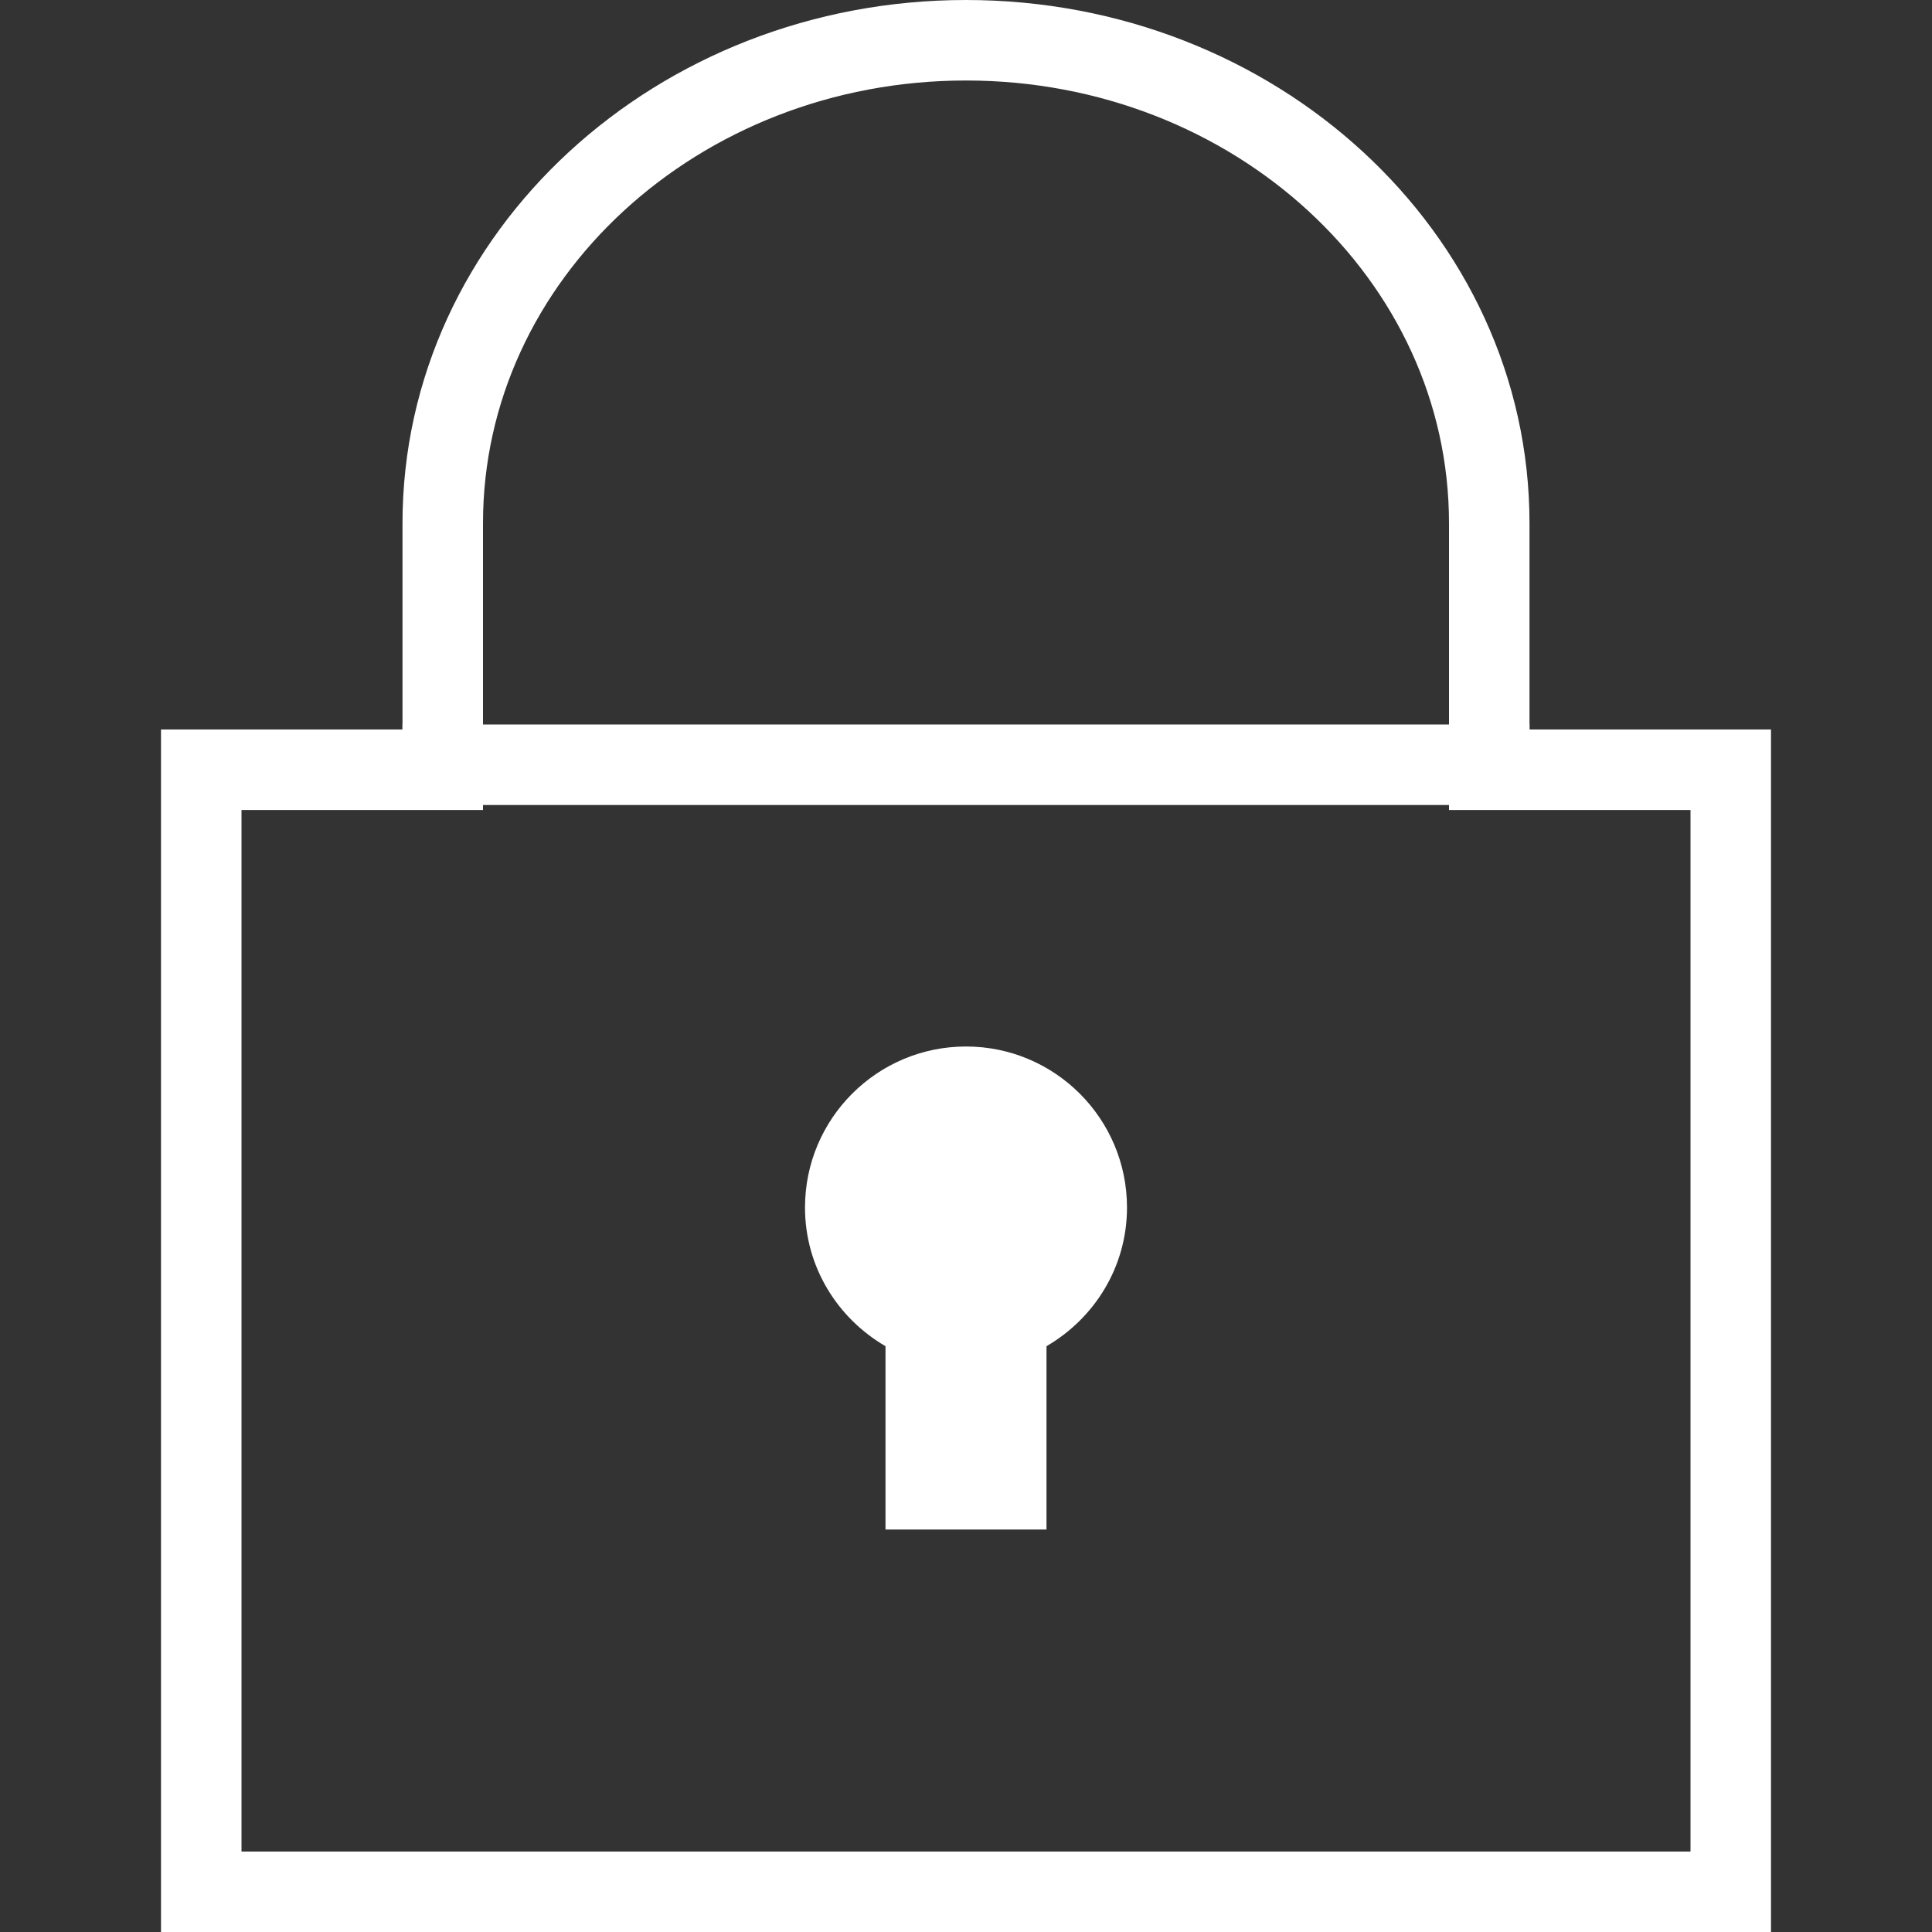 <?xml version="1.0" encoding="UTF-8"?>
<svg width="24px" height="24px" viewBox="0 0 24 24" version="1.1" xmlns="http://www.w3.org/2000/svg" xmlns:xlink="http://www.w3.org/1999/xlink">
    <rect x="0" y="0" width="24" height="24" fill="#333333" stroke="none"/>
    <!-- Generator: Sketch 51.3 (57544) - http://www.bohemiancoding.com/sketch -->
    <title>nav-item/icon/security</title>
    <desc>Created with Sketch.</desc>
    <defs></defs>
    <g id="nav-item/icon/security" stroke="none" stroke-width="1" fill="none" fill-rule="evenodd">
        <g id="iconmonstr-lock-4" transform="translate(3, 1)">
            <path d="M2.5,8.562 L2.5,5.5 C2.5,2.177 5.42,-0.5 9,-0.5 C12.58,-0.5 15.5,2.177 15.5,5.5 L15.5,8.562 L18.5,8.562 L18.5,22.5 L-0.5,22.5 L-0.5,8.562 L2.5,8.562 Z" id="Path" stroke="#FFFFFF" fill-rule="nonzero"></path>
            <path d="M7,14 C7,12.896 7.896,12 9,12 C10.104,12 11,12.896 11,14 C11,14.738 10.596,15.376 10,15.723 L10,18 L8,18 L8,15.723 C7.404,15.376 7,14.738 7,14 Z" id="Path" fill="#FFFFFF" fill-rule="nonzero"></path>
            <rect id="Rectangle-17" fill="#FFFFFF" x="2" y="8" width="14" height="1"></rect>
        </g>
    </g>
</svg>